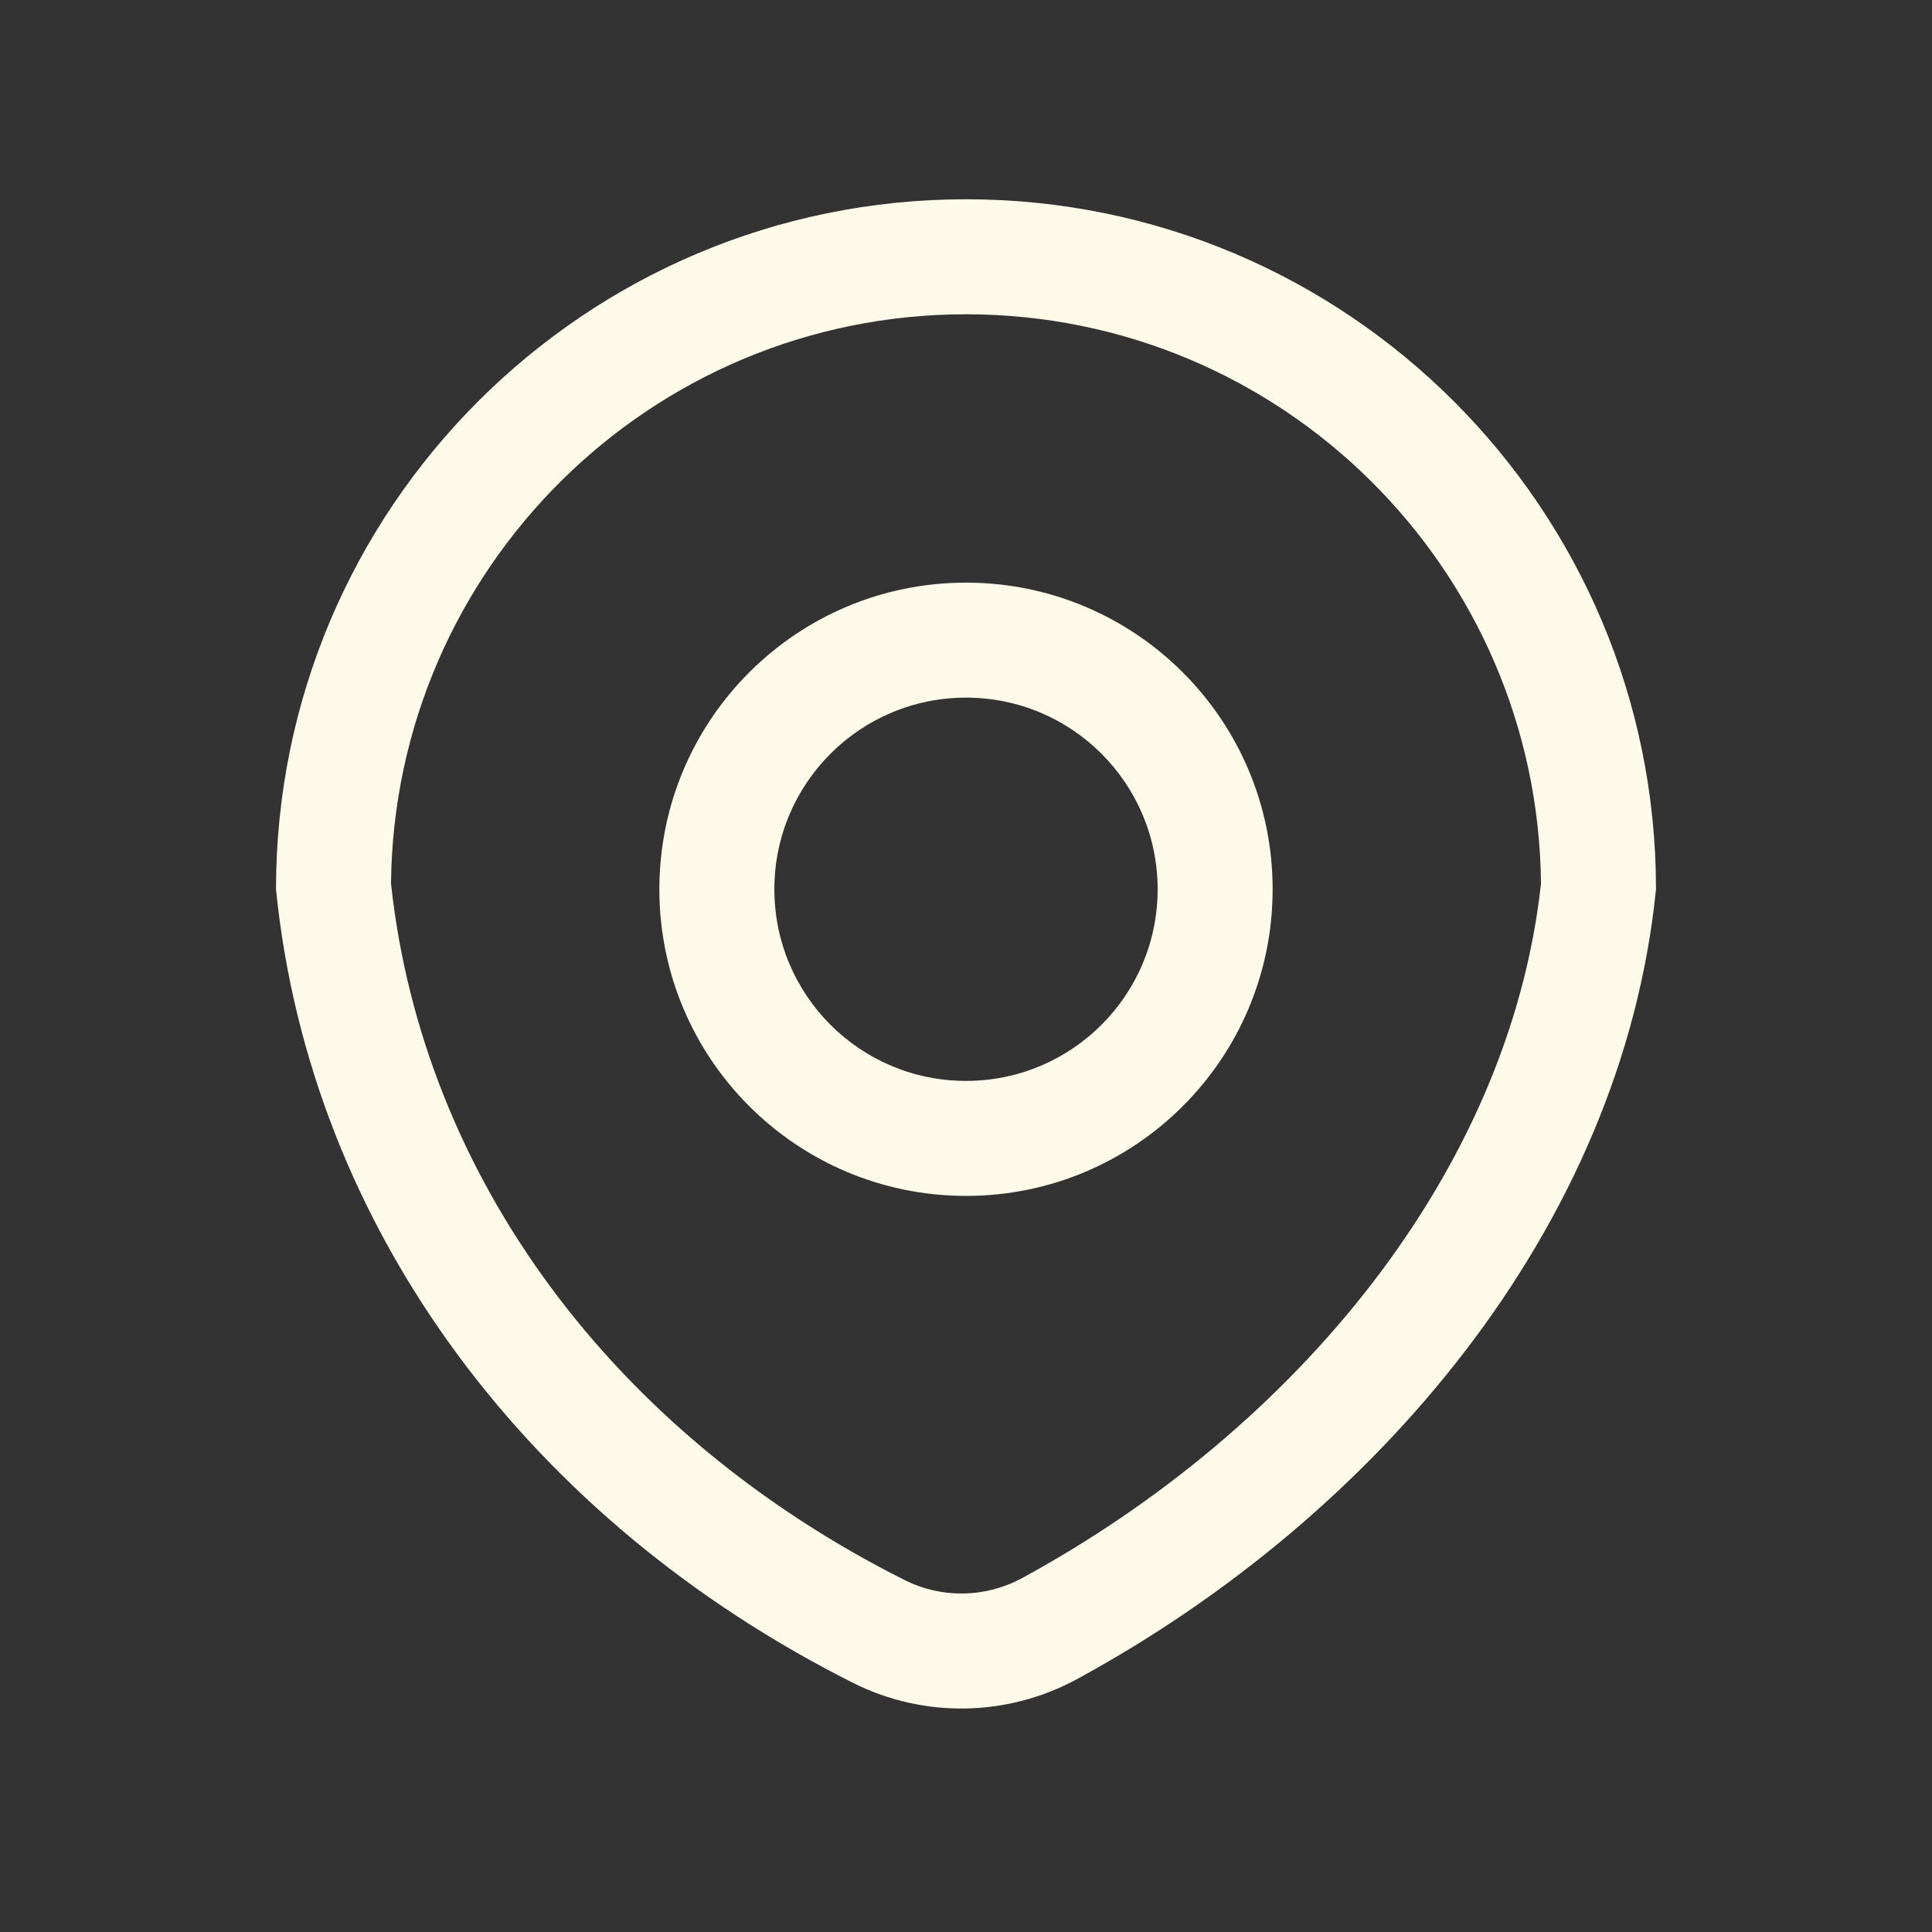 <svg width="21" height="21" viewBox="0 0 21 21" fill="none" xmlns="http://www.w3.org/2000/svg">
<rect x="0" y="0" width="21" height="21" fill="#333333" stroke="none"/>
<path fill-rule="evenodd" clip-rule="evenodd" d="M13.833 9.666C13.833 11.507 12.341 12.999 10.5 12.999C8.659 12.999 7.167 11.507 7.167 9.666C7.167 7.825 8.659 6.333 10.5 6.333C12.341 6.333 13.833 7.825 13.833 9.666ZM12.583 9.666C12.583 10.817 11.651 11.749 10.5 11.749C9.349 11.749 8.417 10.817 8.417 9.666C8.417 8.515 9.349 7.583 10.5 7.583C11.651 7.583 12.583 8.515 12.583 9.666Z" fill="#FEFAE9"/>
<path fill-rule="evenodd" clip-rule="evenodd" d="M9.274 18.293C5.785 16.541 3.374 13.386 3 9.666C3 5.524 6.358 2.166 10.5 2.166C14.642 2.166 18 5.524 18 9.666C17.629 13.357 14.941 16.492 11.707 18.251C10.951 18.662 10.042 18.678 9.274 18.293ZM11.11 17.153C10.712 17.369 10.236 17.377 9.834 17.175C6.692 15.598 4.597 12.813 4.25 9.604C4.284 6.181 7.069 3.416 10.5 3.416C13.931 3.416 16.716 6.181 16.75 9.604C16.407 12.74 14.08 15.537 11.11 17.153Z" fill="#FEFAE9"/>
</svg>
